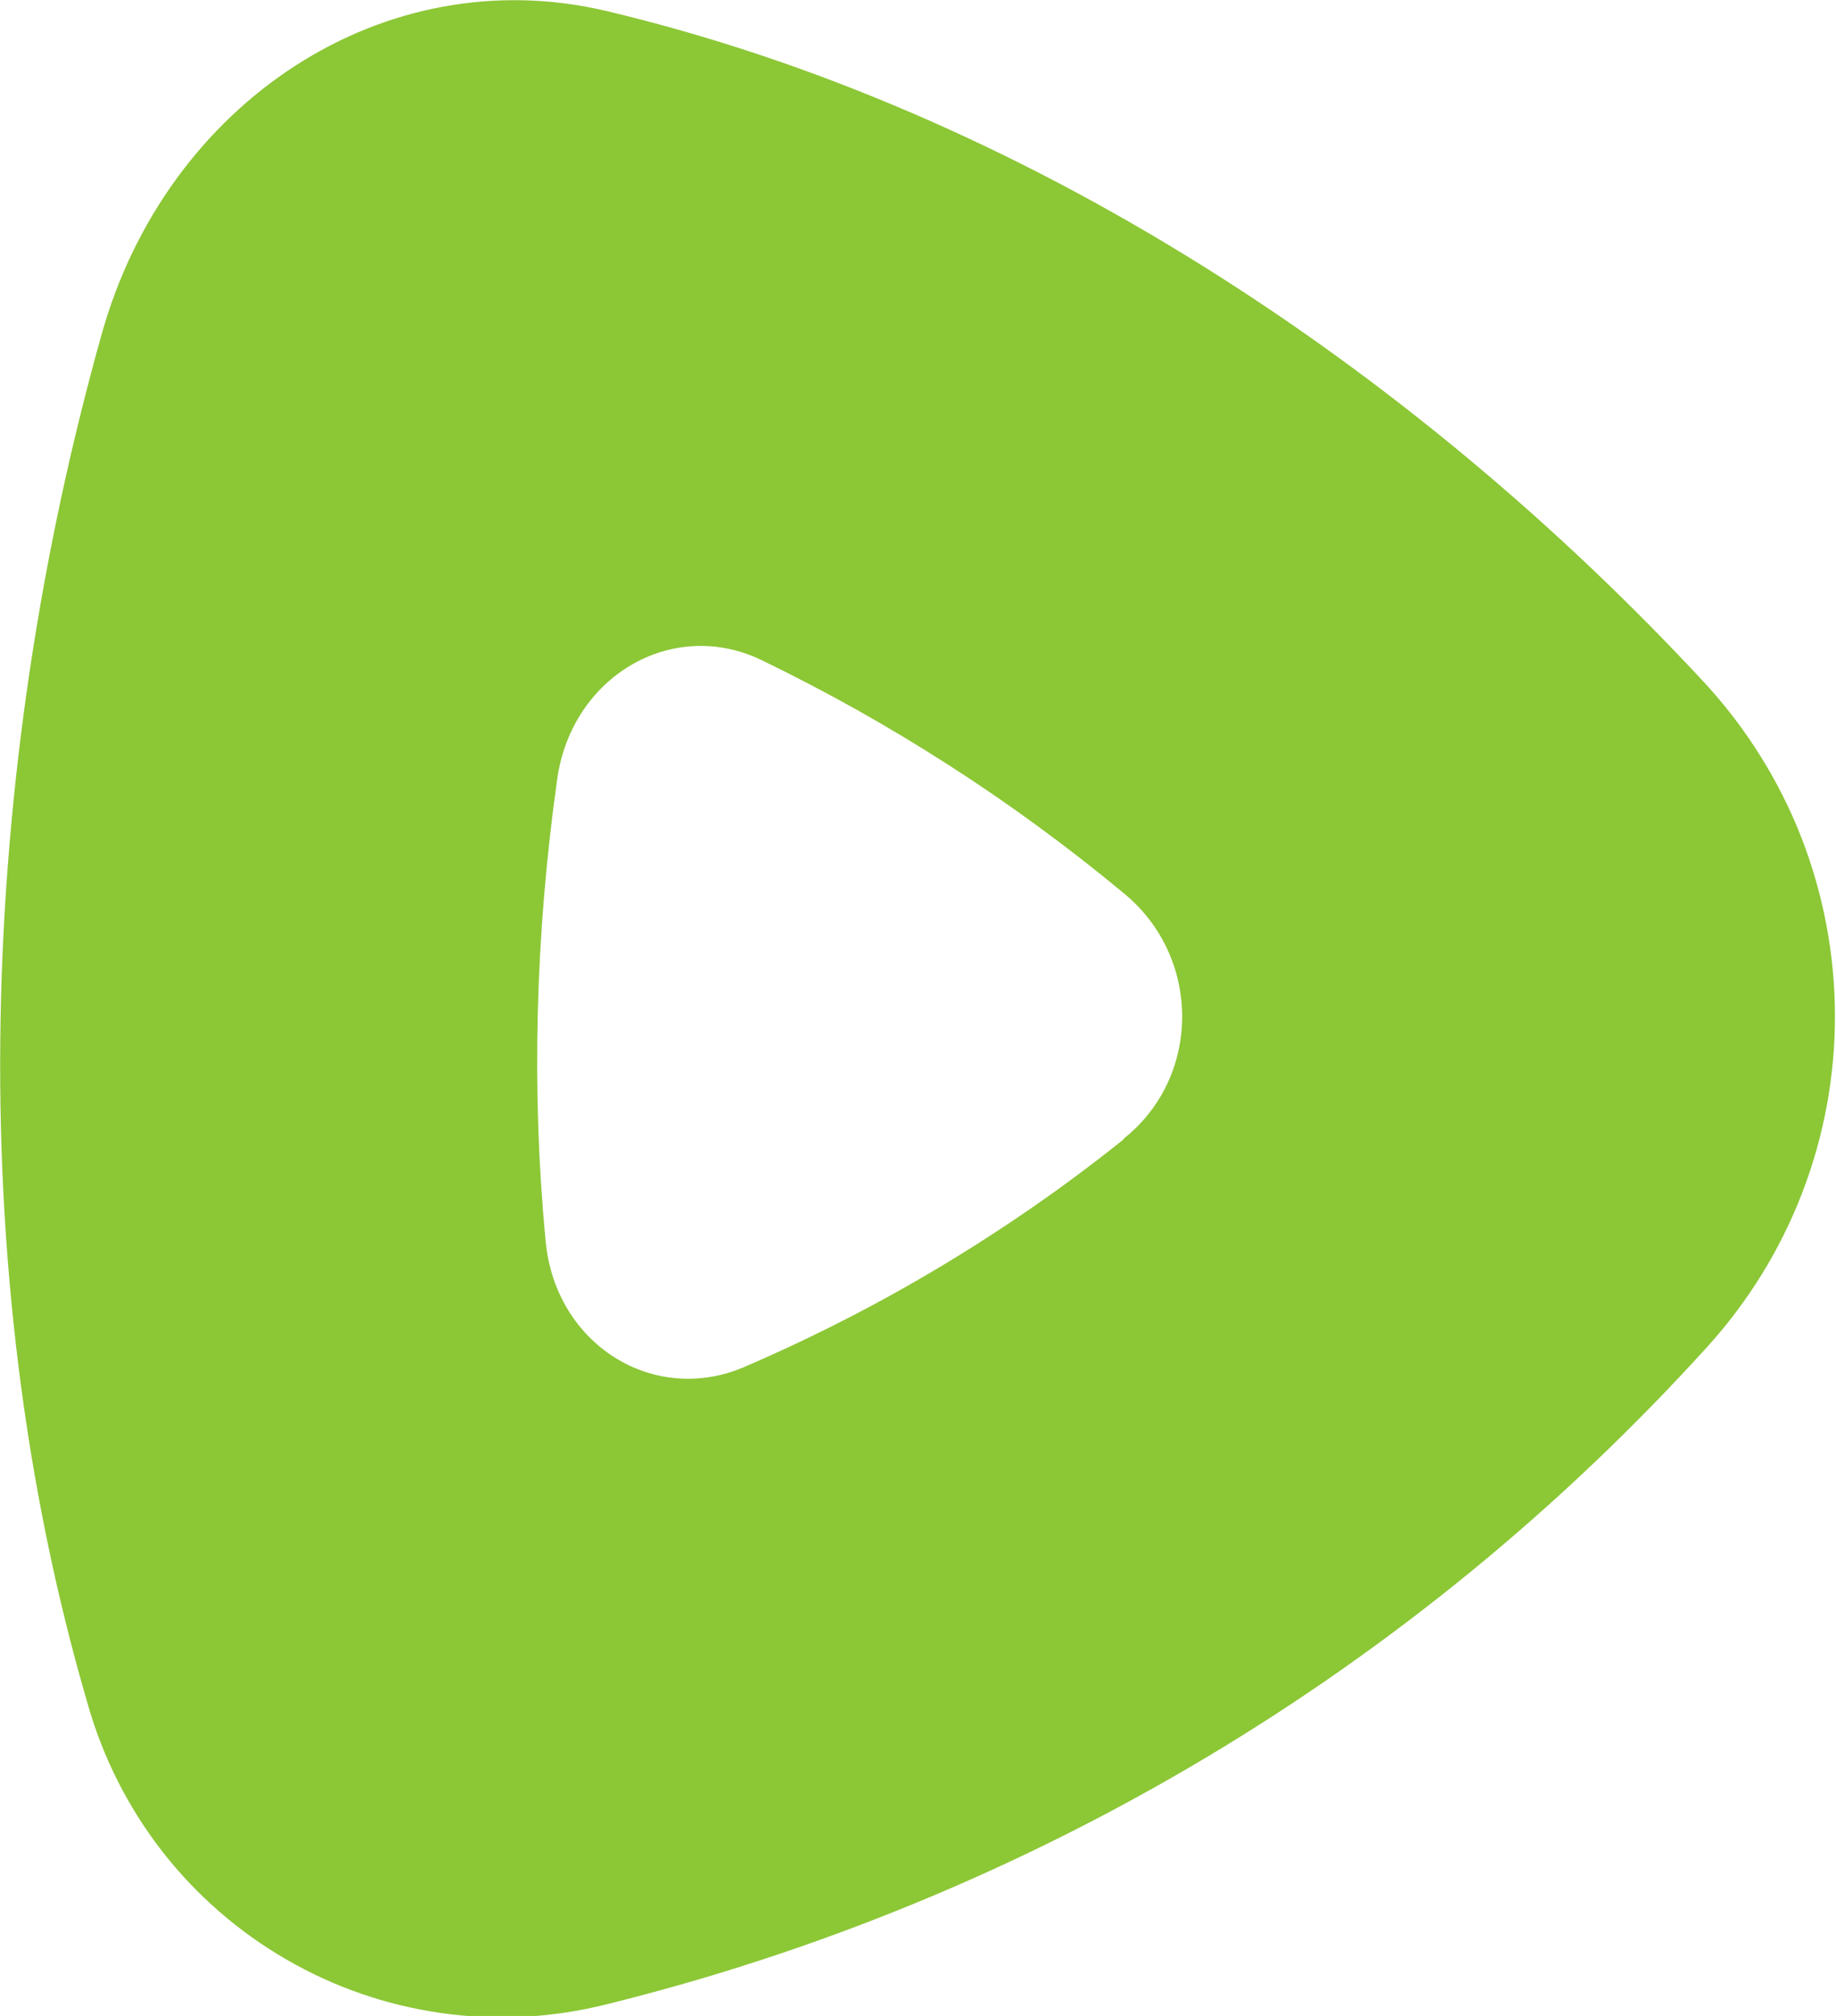 <?xml version="1.0" encoding="UTF-8" standalone="no"?>
<!DOCTYPE svg PUBLIC "-//W3C//DTD SVG 1.1//EN" "http://www.w3.org/Graphics/SVG/1.1/DTD/svg11.dtd">
<svg width="100%" height="100%" viewBox="0 0 820 900" version="1.1" xmlns="http://www.w3.org/2000/svg" xmlns:xlink="http://www.w3.org/1999/xlink" xml:space="preserve" xmlns:serif="http://www.serif.com/" style="fill-rule:evenodd;clip-rule:evenodd;stroke-linejoin:round;stroke-miterlimit:2;">
    <g id="Layer" transform="matrix(0.569,0,0,0.569,0,0)">
        <path d="M1339.3,537.2C1371.4,572.4 1396.8,613.1 1414.1,657.5C1431.3,701.9 1440.2,749 1440.3,796.7C1440.4,844.3 1431.7,891.5 1414.6,935.9C1397.5,980.3 1372.3,1021.2 1340.3,1056.5C1283.1,1119.6 1221.3,1178.4 1155.4,1232.4C1089.5,1286.4 1019.7,1335.4 946.5,1379.1C873.4,1422.7 797.1,1460.9 718.3,1493.3C639.5,1525.7 558.4,1552.3 475.7,1572.7C433.5,1583.3 389.6,1585.6 346.6,1579.5C303.5,1573.4 262,1559.1 224.4,1537.2C186.7,1515.4 153.7,1486.5 127,1452.2C100.4,1417.8 80.6,1378.6 68.8,1336.8C-31.6,993.8 -16.8,606 80,261.5C131,80.6 301.3,-33 476.7,8.8C801.5,86.2 1106.3,285.5 1339.3,537.2ZM882,893.4C943.2,845 943.2,750.7 882,700.8C860.267,682.733 838,665.367 815.2,648.7C792.4,631.967 769.1,615.967 745.3,600.7C721.567,585.433 697.367,570.867 672.7,557C648.033,543.2 622.967,530.133 597.5,517.8C527.2,484.2 448.7,531.1 437.4,611.1C420.1,733.4 417,856.7 428.3,973.9C435.9,1055 513.4,1103.4 584.8,1072.3C611.4,1060.83 637.6,1048.5 663.4,1035.3C689.2,1022.1 714.533,1008.03 739.4,993.1C764.267,978.167 788.6,962.433 812.4,945.9C836.2,929.367 859.4,912.033 882,893.9L882,893.4Z" style="fill:rgb(140,199,54);"/>
    </g>
</svg>
